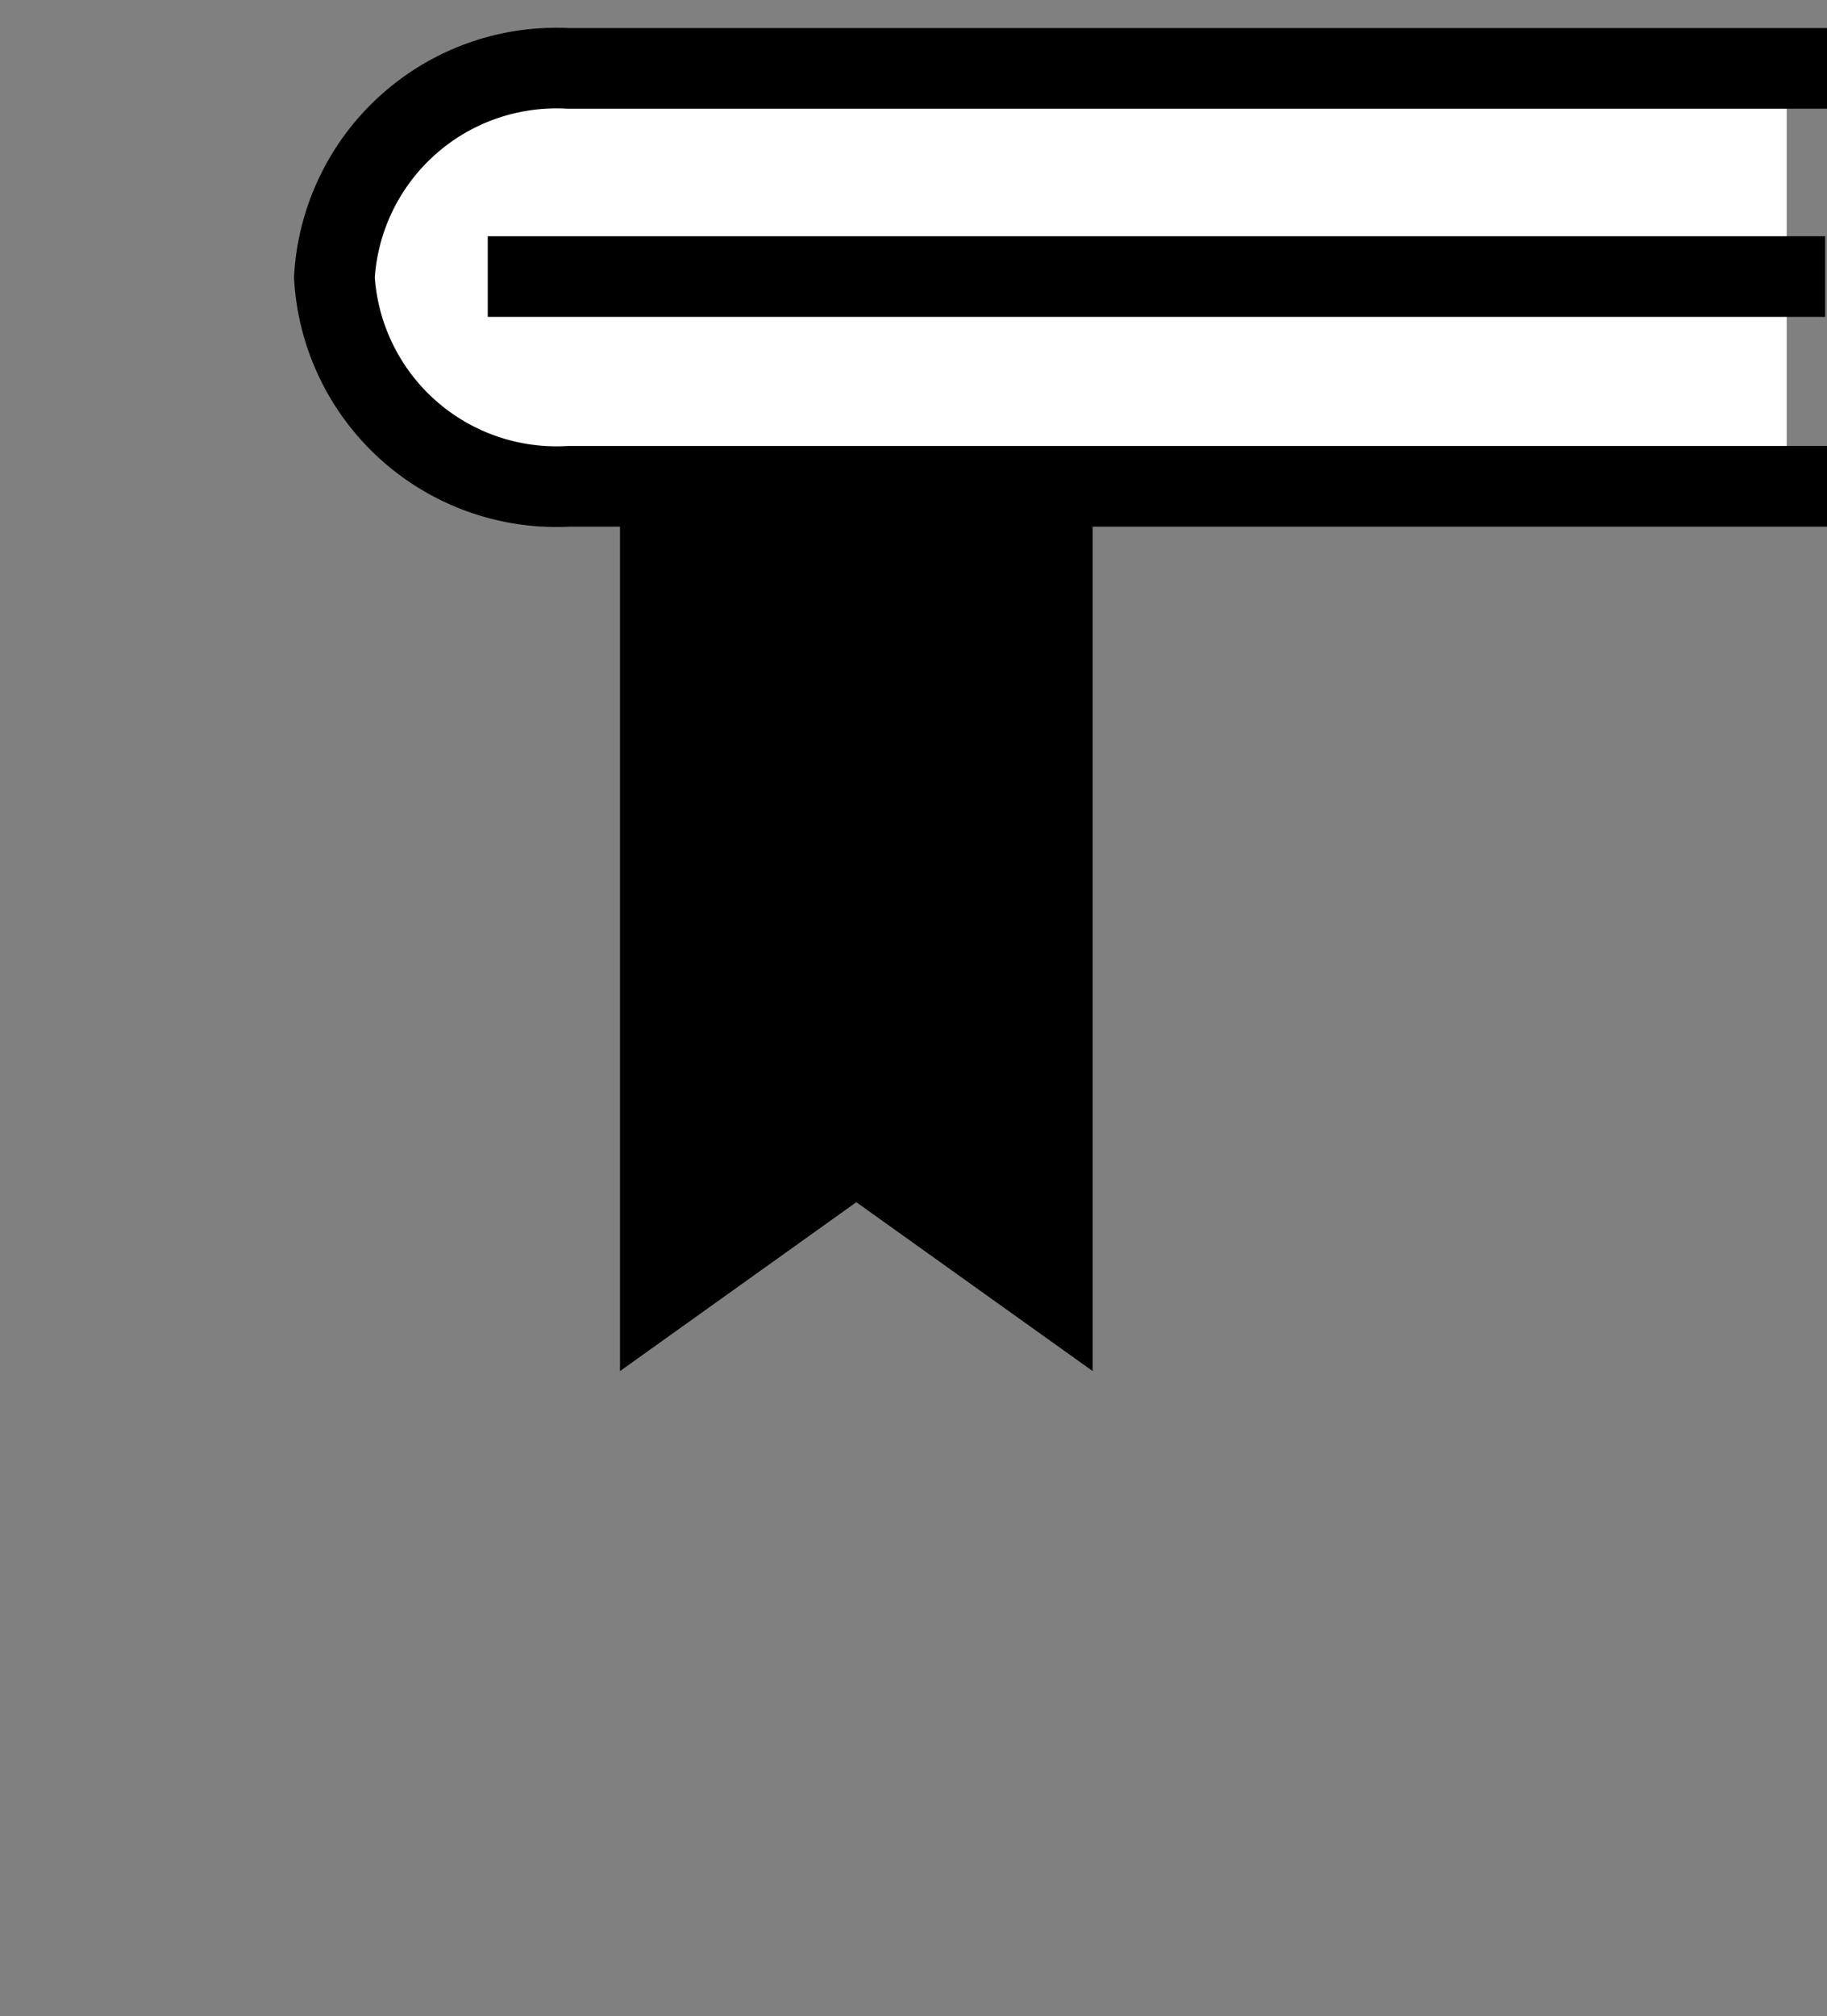 <svg xmlns="http://www.w3.org/2000/svg" width="22.658" height="25" viewBox="0 0 22.658 25">
    <rect x="0" y="0" width="22.658" height="25" fill="#808080" stroke="none"/>
    <defs>
        <style>
            .cls-1,.cls-3{fill:none}.cls-1,.cls-2{stroke-linecap:square;stroke-linejoin:round}.cls-2{fill:#fff;stroke:#000}.cls-4,.cls-5{stroke:none}
        </style>
    </defs>
    <g id="그룹_406" data-name="그룹 406" transform="translate(-133.365 -68)">
        <g id="그룹_406-2" data-name="그룹 406">
            <g id="패스_902" class="cls-1" data-name="패스 902">
                <path d="M156 90.943h-16.093A2.869 2.869 0 0 1 137 88.115V71l8.455 1 9.094.877 1.451 1.3z" class="cls-4"/>
                <path d="M155 89.943V74.618l-.874-.782-8.767-.846-.02-.002-7.339-.863v15.99c0 1.008.855 1.828 1.907 1.828H155m1 1h-16.093c-1.605 0-2.907-1.266-2.907-2.828V71l8.455.995 9.094.877L156 74.171v16.772z" class="cls-5"/>
            </g>
            <path id="패스_903" d="M155.523 74.03h-15.111a2.758 2.758 0 0 1-2.9-2.591 2.758 2.758 0 0 1 2.9-2.591h15.111" class="cls-2" data-name="패스 903"/>
            <path id="패스_904" d="M141.054 85V74.113h5.862V85l-2.931-2.094z" data-name="패스 904"/>
            <path id="선_98" d="M0 0h15.586" class="cls-2" data-name="선 98" transform="translate(139.914 71.429)"/>
        </g>
        <path id="사각형_127" d="M0 0h22.636v25H0z" class="cls-3" data-name="사각형 127" transform="translate(133.364 68)"/>
    </g>
</svg>
